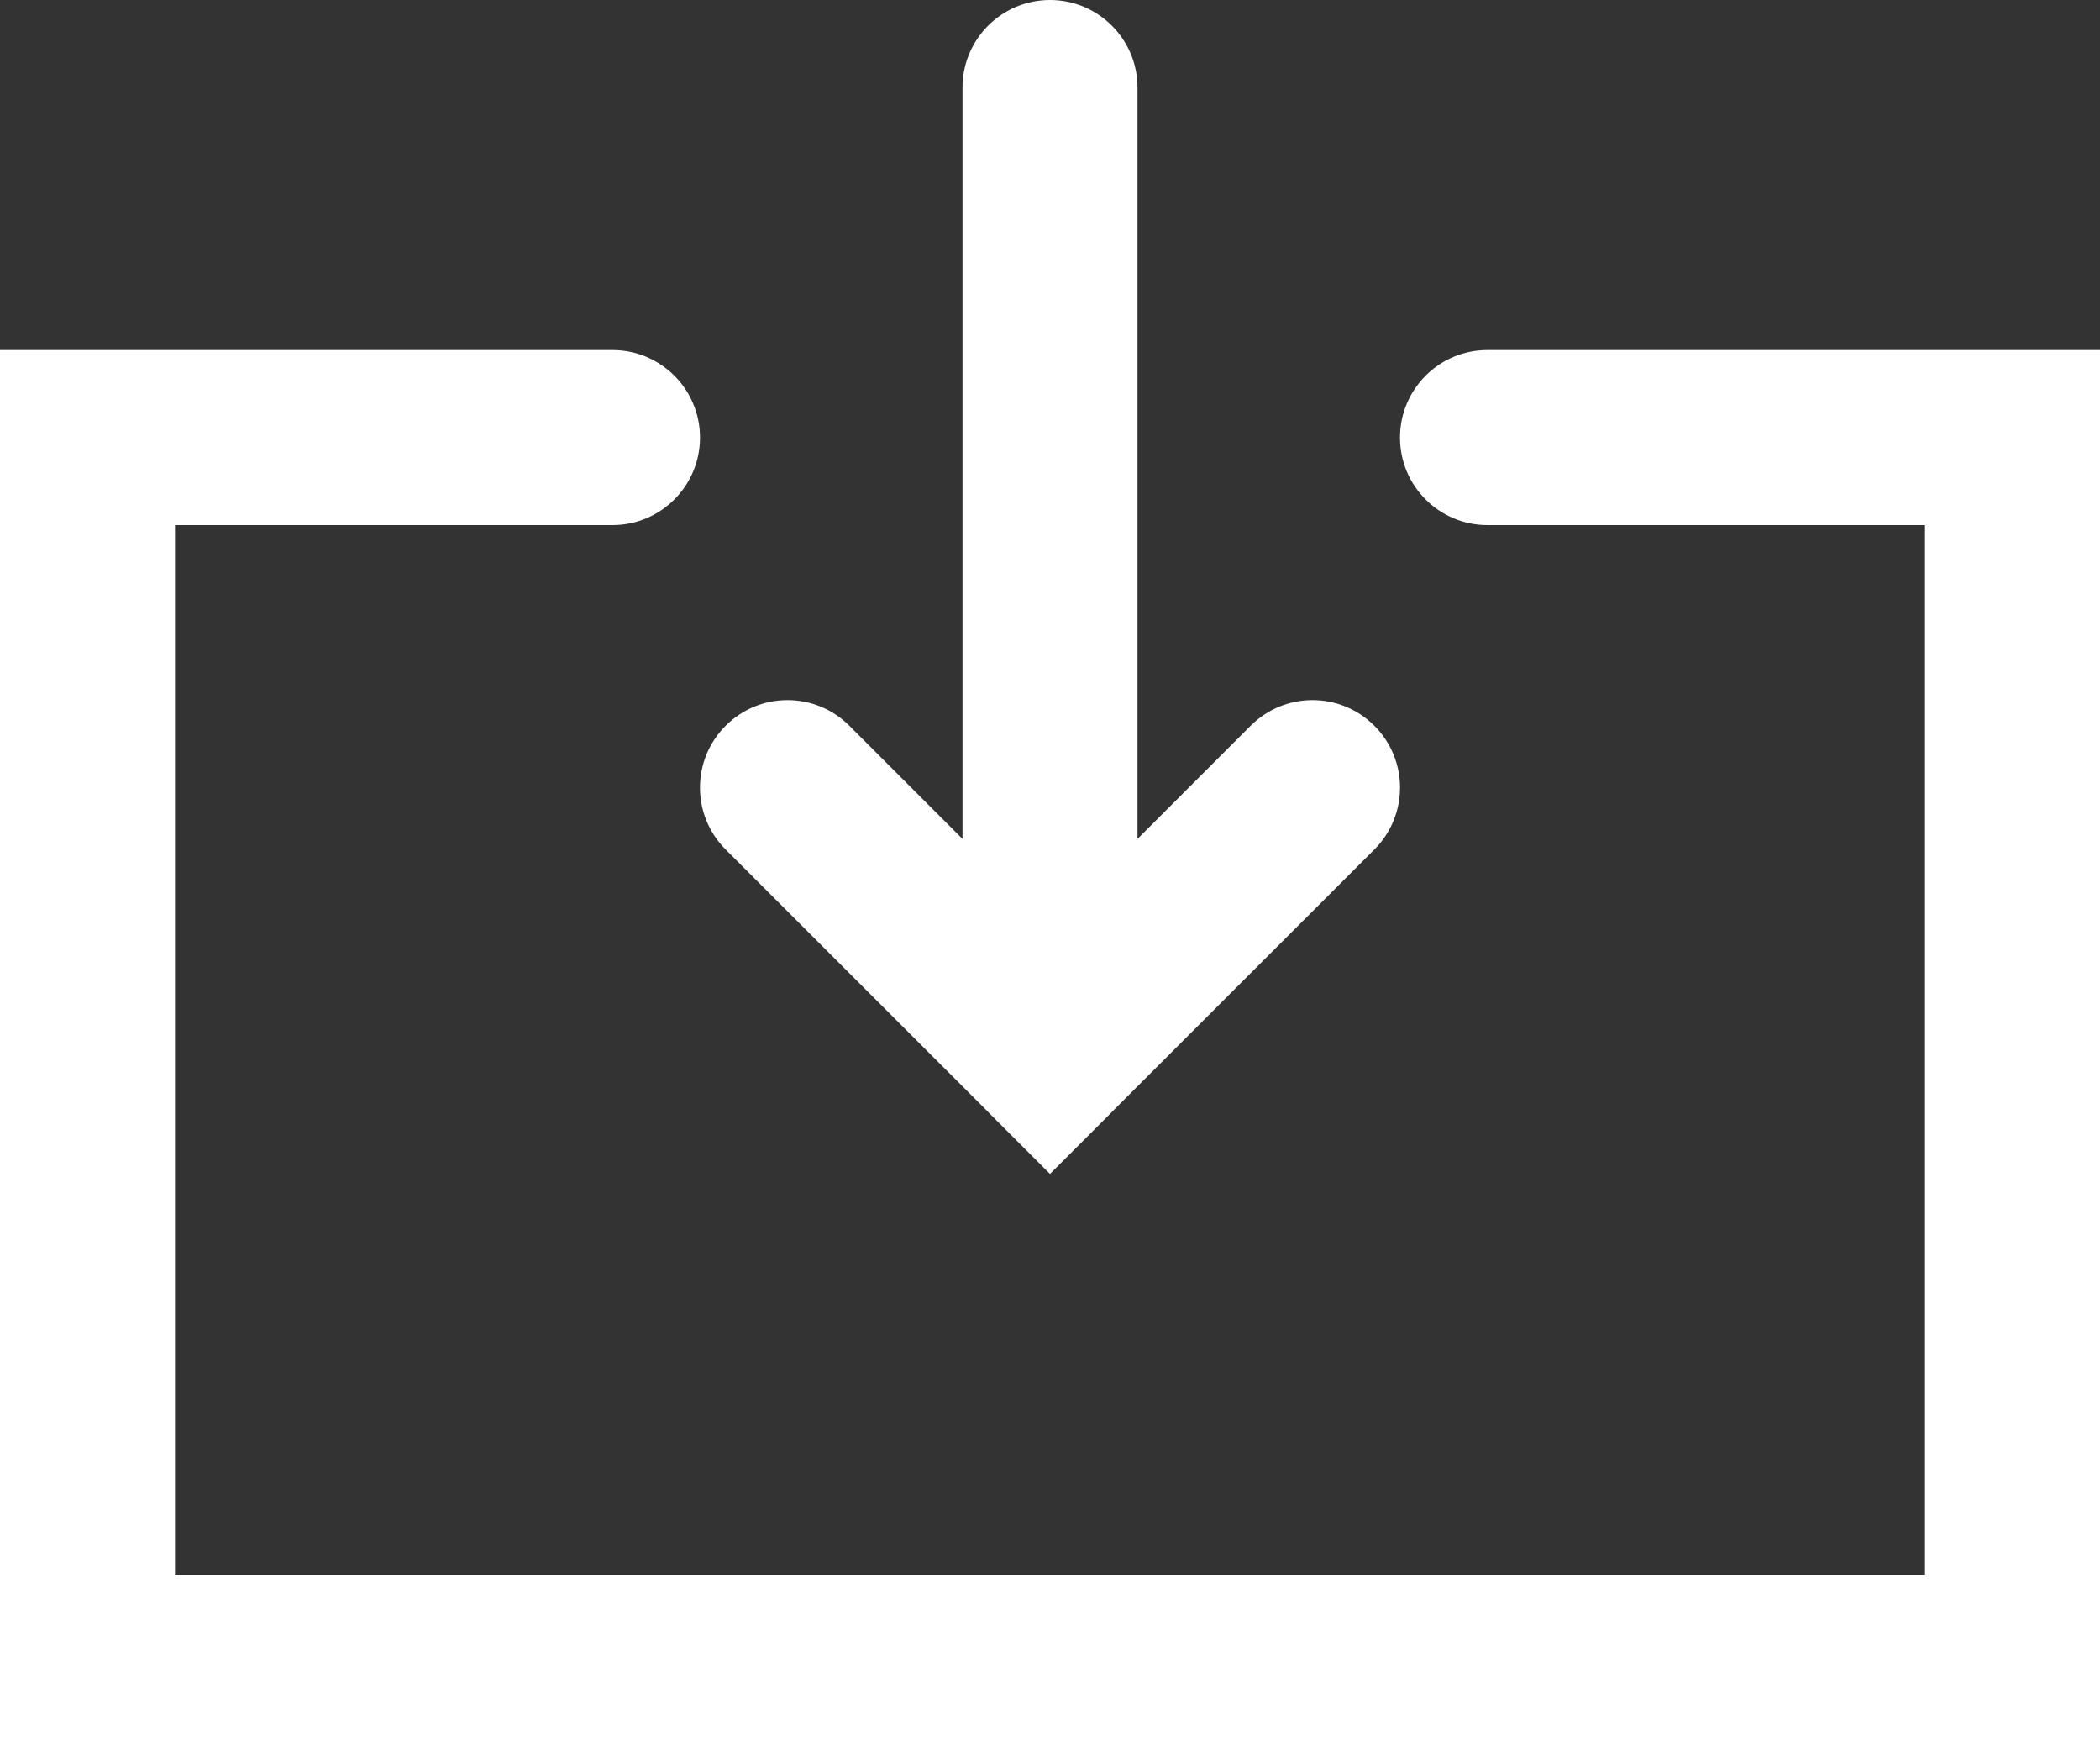 <?xml version="1.0" encoding="utf-8"?>
<!-- Generator: Adobe Illustrator 16.0.0, SVG Export Plug-In . SVG Version: 6.00 Build 0)  -->
<!DOCTYPE svg PUBLIC "-//W3C//DTD SVG 1.1//EN" "http://www.w3.org/Graphics/SVG/1.1/DTD/svg11.dtd">
<svg version="1.1" id="Layer_1" xmlns="http://www.w3.org/2000/svg" xmlns:xlink="http://www.w3.org/1999/xlink" x="0px" y="0px"
	 width="24px" height="20px" viewBox="0 0 24 20" enable-background="new 0 0 24 20" xml:space="preserve">
<rect x="0" y="0" width="24" height="20" fill="#333333" stroke="none"/>
<g>
	<path fill="#FFFFFF" d="M17,4c-0.553,0-1,0.448-1,1s0.447,1,1,1h5v12H2V6h5c0.552,0,1-0.448,1-1S7.552,4,7,4H0v16h24V4H17z"/>
	<path fill="#FFFFFF" d="M8.293,9.707l3,2.999c0,0.001,0.001,0.001,0.001,0.002L12,13.414l0.706-0.706
		c0-0.001,0.001-0.001,0.001-0.002l3-2.999c0.391-0.391,0.391-1.023,0-1.414s-1.023-0.391-1.414,0L13,9.586V1c0-0.552-0.448-1-1-1
		s-1,0.448-1,1v8.586L9.707,8.293c-0.391-0.391-1.023-0.391-1.414,0S7.902,9.316,8.293,9.707z"/>
</g>
</svg>
